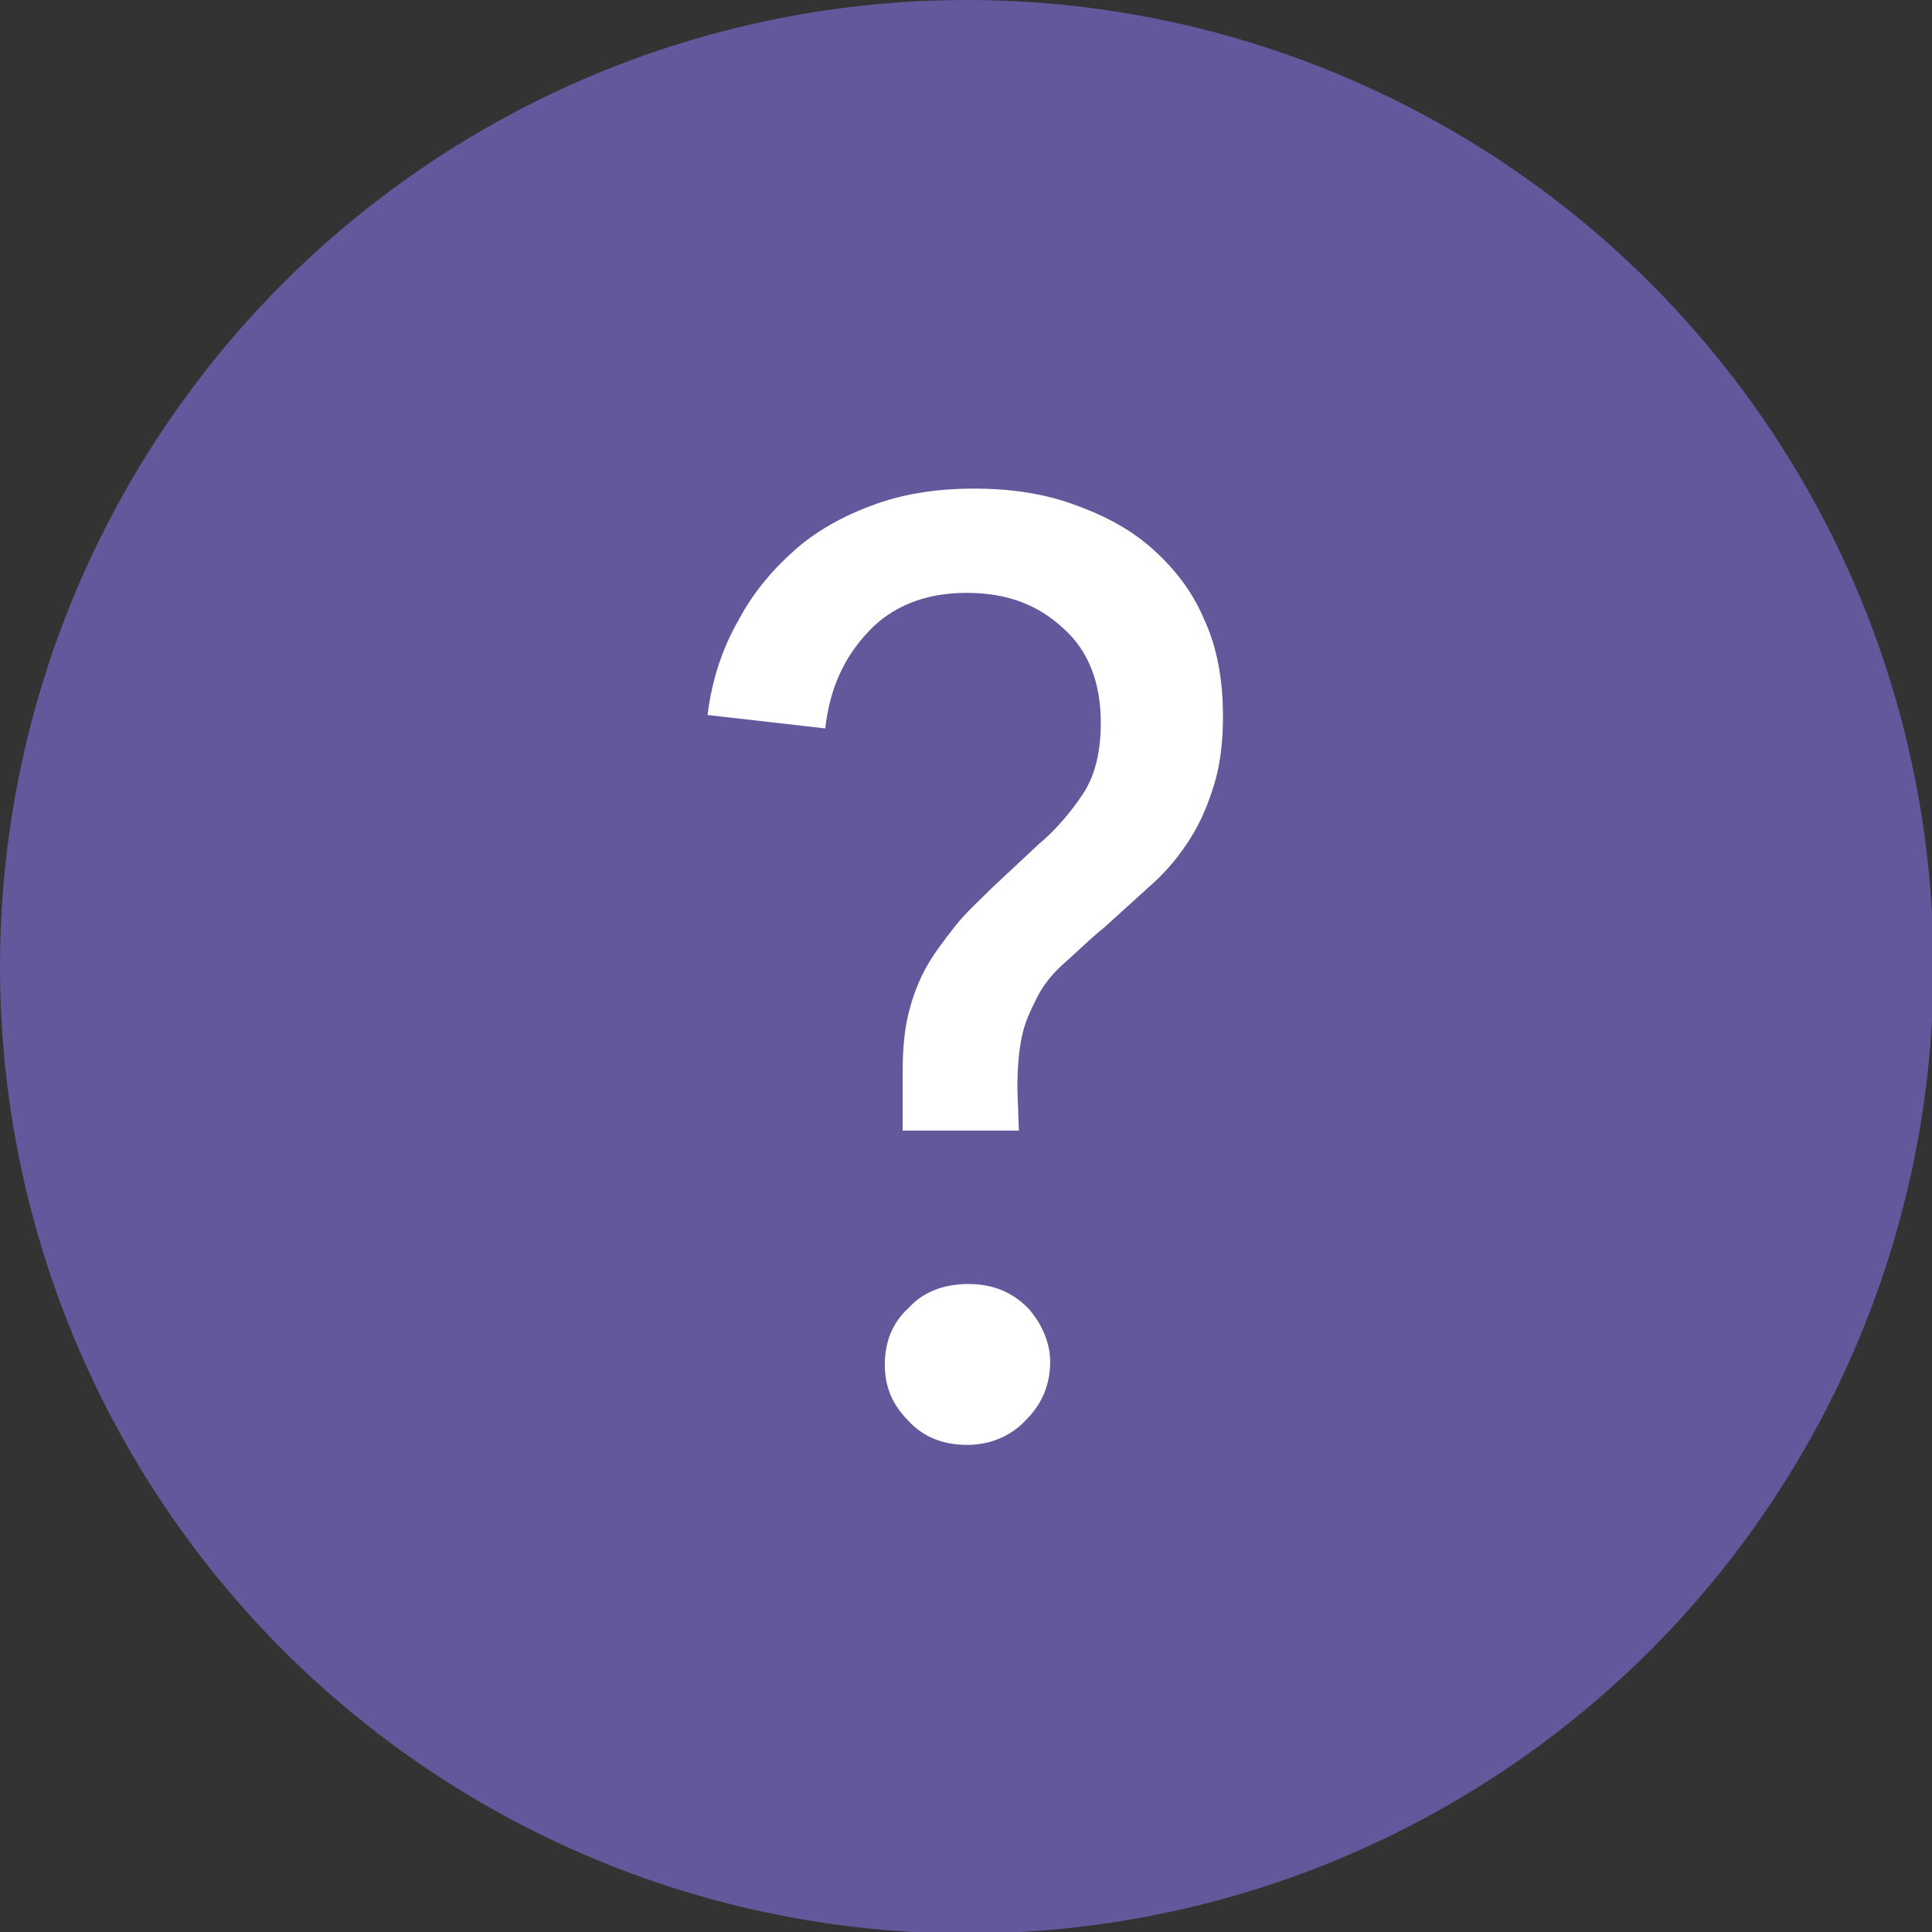 <?xml version="1.0" encoding="utf-8"?>
<!-- Generator: Adobe Illustrator 19.2.1, SVG Export Plug-In . SVG Version: 6.00 Build 0)  -->
<svg version="1.1" id="Layer_1" xmlns="http://www.w3.org/2000/svg" xmlns:xlink="http://www.w3.org/1999/xlink" x="0px" y="0px"
	 viewBox="0 0 129.7 129.7" style="enable-background:new 0 0 129.7 129.7;" xml:space="preserve">
<rect x="0" y="0" width="129.7" height="129.7" fill="#333333" stroke="none"/>
<style type="text/css">
	.st0{fill:#63589C;}
	.st1{fill:#FFFFFF;}
</style>
<g id="Layer_2">
	<circle class="st0" cx="64.9" cy="64.9" r="64.9"/>
</g>
<g id="Layer_1_1_">
	<g>
		<path class="st1" d="M68.4,75.9h-7.8v-4c0-1.4,0.1-2.7,0.4-3.9c0.3-1.2,0.7-2.2,1.2-3.1s1.2-1.8,1.9-2.7c0.7-0.9,1.6-1.7,2.5-2.6
			l3.1-2.9c1.2-1,2.2-2.2,3-3.4s1.2-2.8,1.2-4.8c0-2.6-0.8-4.8-2.5-6.3c-1.7-1.6-3.8-2.4-6.5-2.4c-2.8,0-5,0.9-6.6,2.6
			c-1.7,1.8-2.6,3.9-2.9,6.5L47.5,48c0.3-2.4,1-4.5,2.1-6.4c1-1.9,2.4-3.5,3.9-4.8s3.4-2.3,5.4-3s4.2-1,6.5-1c2.3,0,4.5,0.3,6.5,1
			s3.8,1.6,5.3,2.9c1.5,1.3,2.8,2.9,3.6,4.8c0.9,1.9,1.3,4.1,1.3,6.6c0,1.8-0.2,3.3-0.6,4.6s-0.9,2.5-1.6,3.6s-1.5,2.1-2.5,3
			s-2.1,1.9-3.2,2.9c-1.1,0.9-2,1.8-2.8,2.5c-0.8,0.7-1.4,1.5-1.8,2.3s-0.8,1.6-1,2.6c-0.2,0.9-0.3,2.1-0.3,3.5L68.4,75.9L68.4,75.9
			z M70.5,91.4c0,1.5-0.5,2.8-1.6,3.9c-1,1.1-2.4,1.7-4,1.7c-1.5,0-2.9-0.5-3.9-1.6c-1.1-1.1-1.6-2.3-1.6-3.8s0.5-2.8,1.6-3.8
			c1-1.1,2.4-1.6,4-1.6s2.9,0.5,4,1.6C69.9,88.8,70.5,90.1,70.5,91.4z"/>
	</g>
</g>
</svg>
